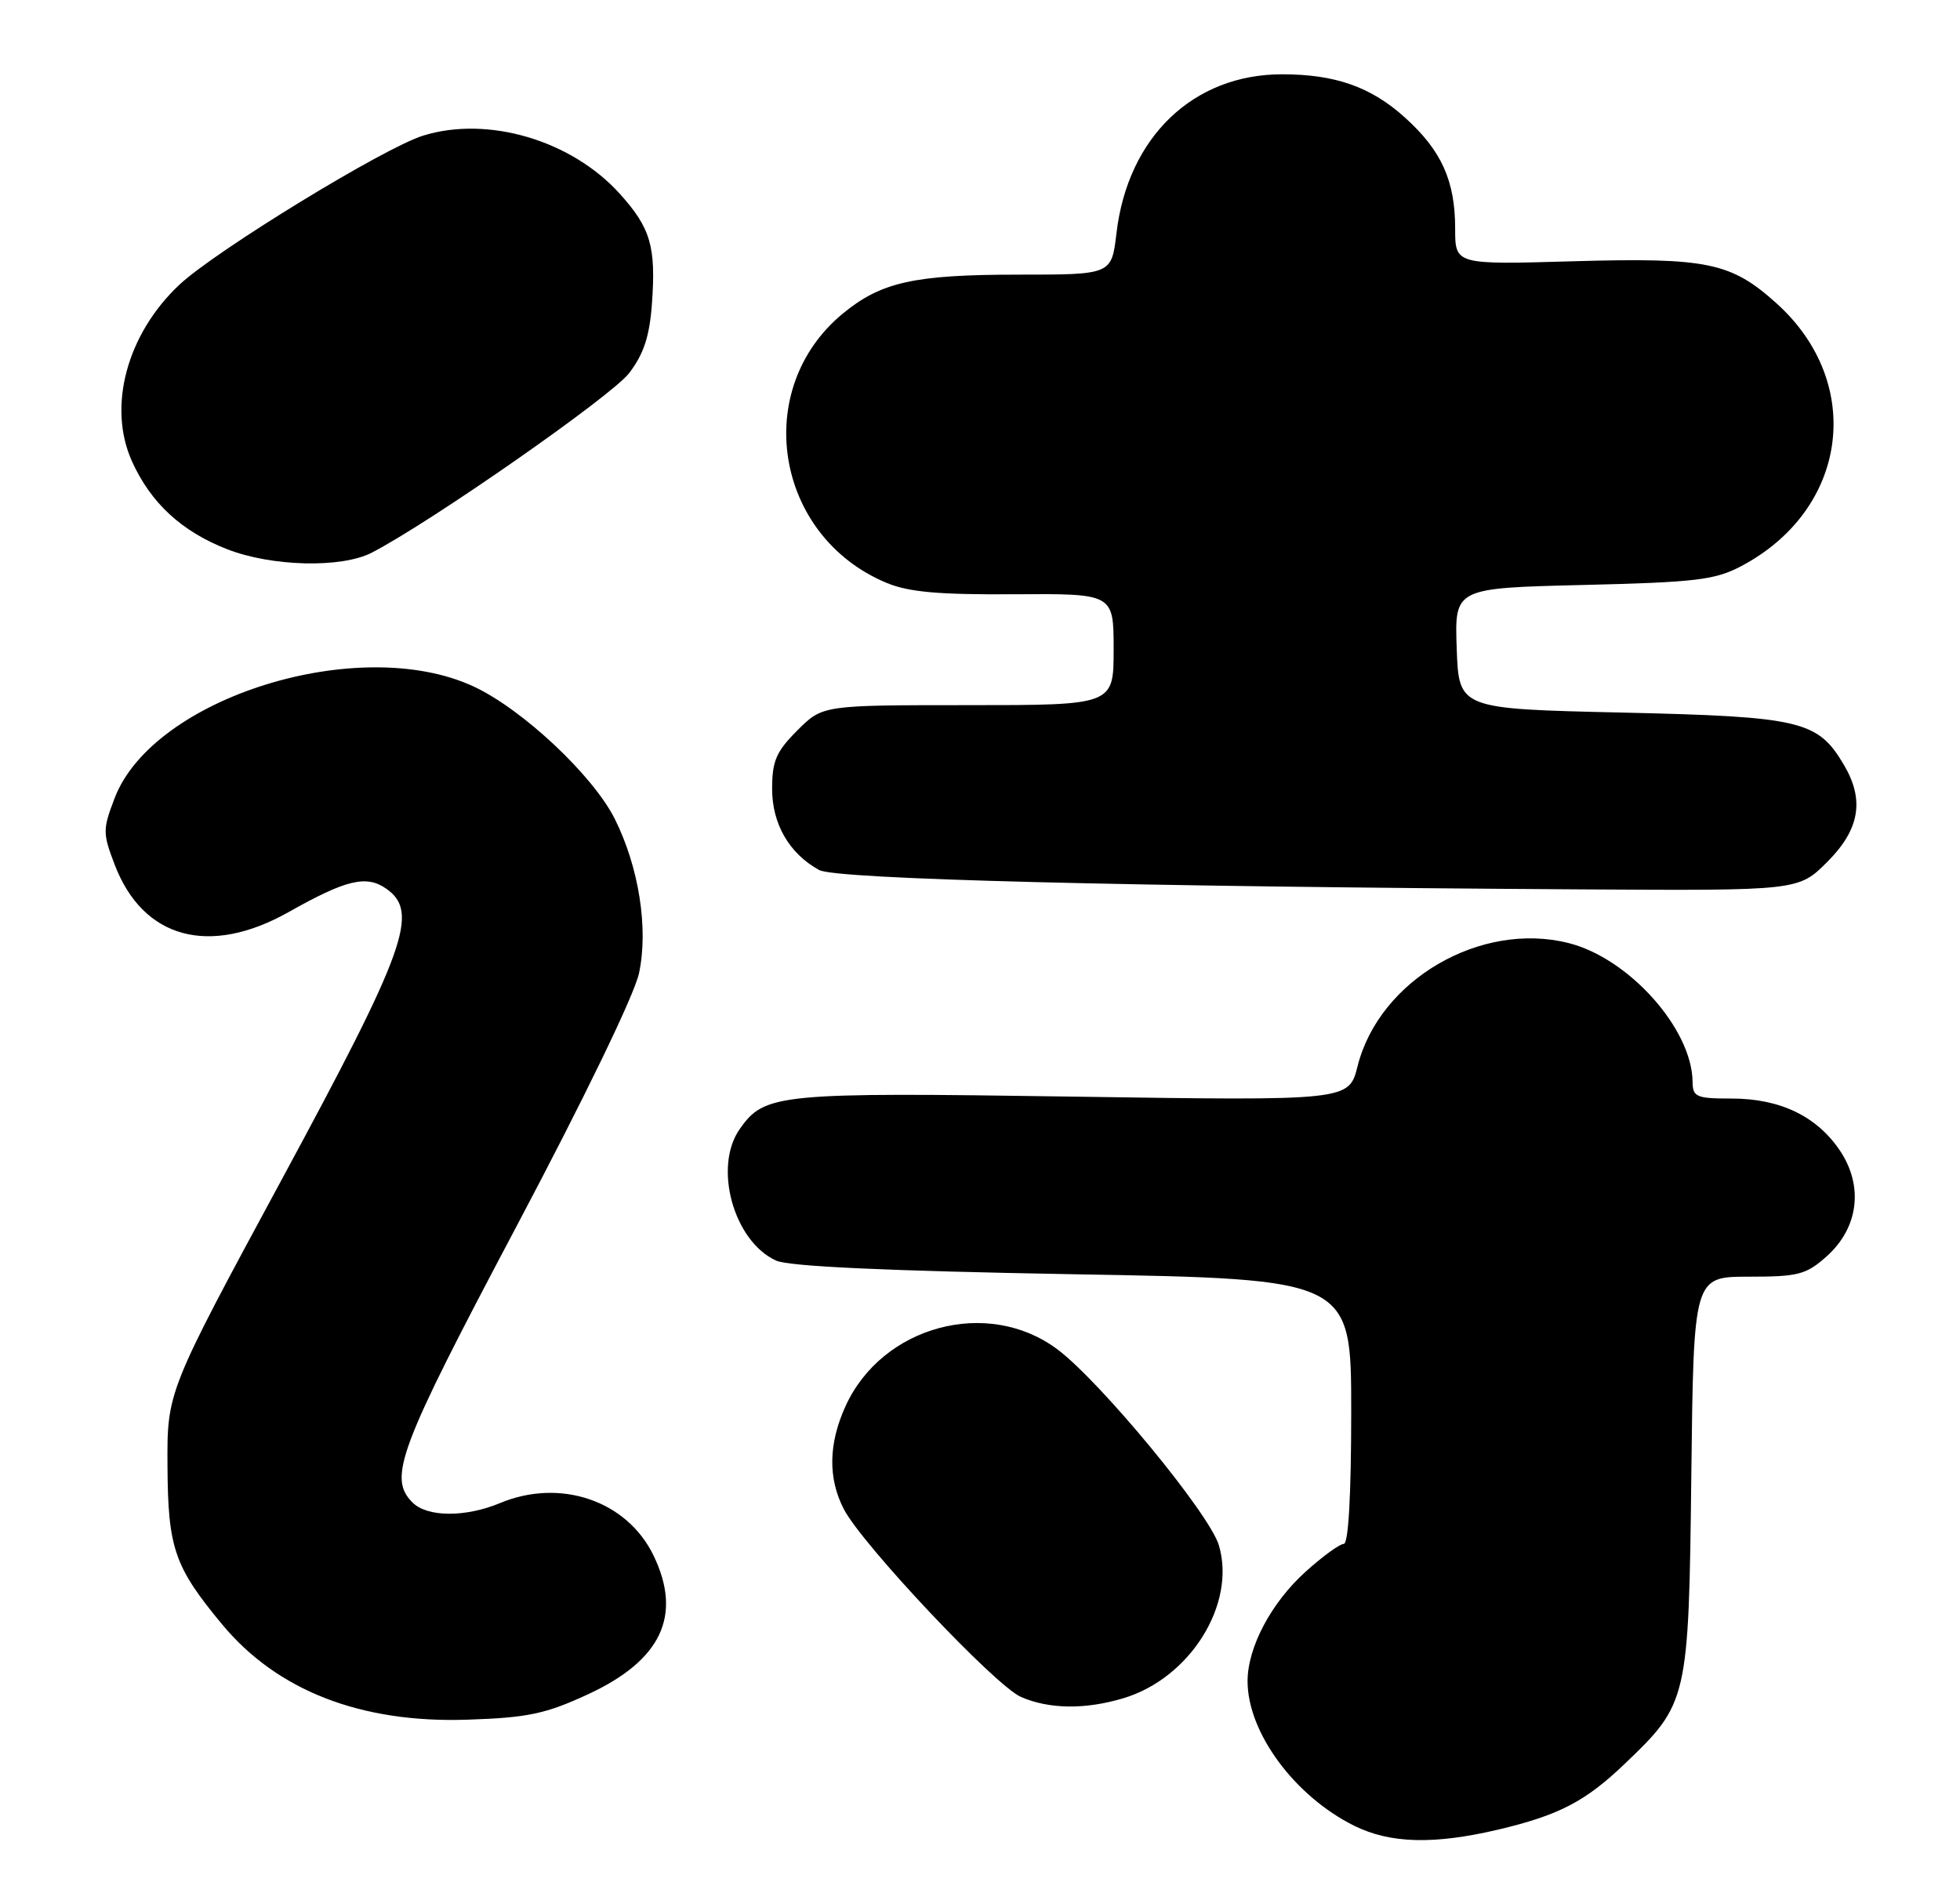 <?xml version="1.0" encoding="UTF-8" standalone="no"?>
<!DOCTYPE svg PUBLIC "-//W3C//DTD SVG 1.1//EN" "http://www.w3.org/Graphics/SVG/1.1/DTD/svg11.dtd" >
<svg xmlns="http://www.w3.org/2000/svg" xmlns:xlink="http://www.w3.org/1999/xlink" version="1.1" viewBox="0 0 264 256">
 <g >
 <path fill="currentColor"
d=" M 201.80 246.49 C 209.96 244.56 213.53 242.71 218.83 237.64 C 227.36 229.49 227.46 229.07 227.81 198.75 C 228.12 172.00 228.12 172.00 235.54 172.00 C 242.23 172.00 243.27 171.73 246.05 169.25 C 250.34 165.41 251.04 159.79 247.82 155.00 C 244.71 150.38 239.76 148.00 233.25 148.00 C 228.48 148.00 228.00 147.79 227.98 145.75 C 227.91 138.61 219.40 129.09 211.27 127.05 C 199.43 124.06 185.78 132.03 182.86 143.63 C 181.69 148.30 181.69 148.30 144.57 147.74 C 104.75 147.15 102.99 147.32 99.63 152.12 C 96.05 157.23 98.82 167.23 104.53 169.83 C 106.27 170.62 119.32 171.22 144.56 171.67 C 182.00 172.32 182.00 172.32 182.00 190.16 C 182.00 201.35 181.63 208.00 181.00 208.00 C 180.45 208.00 178.13 209.69 175.85 211.75 C 171.23 215.92 168.04 221.93 168.04 226.50 C 168.04 233.41 174.38 242.00 182.42 245.98 C 187.26 248.37 193.13 248.53 201.80 246.49 Z  M 79.16 228.28 C 89.08 223.70 91.94 217.65 88.02 209.55 C 84.45 202.17 75.46 199.11 67.35 202.50 C 62.69 204.44 57.56 204.41 55.57 202.43 C 52.23 199.09 53.67 195.25 69.50 165.35 C 78.68 148.01 85.44 134.05 86.07 131.12 C 87.36 125.11 86.06 116.85 82.82 110.35 C 79.89 104.48 70.38 95.55 63.80 92.49 C 48.40 85.32 20.62 93.96 15.44 107.53 C 13.83 111.74 13.83 112.26 15.44 116.47 C 19.25 126.47 28.19 128.90 38.89 122.87 C 46.62 118.51 49.35 117.85 52.03 119.73 C 56.52 122.88 54.71 127.90 37.90 159.00 C 22.50 187.50 22.50 187.50 22.56 197.50 C 22.62 208.56 23.48 211.08 29.90 218.82 C 37.33 227.78 48.61 232.17 63.00 231.68 C 71.09 231.41 73.49 230.90 79.16 228.28 Z  M 151.32 228.79 C 160.31 226.09 166.54 216.10 164.17 208.17 C 162.90 203.92 148.27 186.18 142.44 181.80 C 133.07 174.77 118.81 178.60 113.88 189.46 C 111.59 194.50 111.51 199.15 113.65 203.30 C 116.09 208.05 134.04 227.09 137.50 228.61 C 141.30 230.27 146.15 230.34 151.32 228.79 Z  M 246.12 116.12 C 250.49 111.75 251.17 107.79 248.36 103.04 C 244.84 97.08 242.60 96.55 218.50 96.00 C 196.50 95.50 196.50 95.50 196.21 87.36 C 195.92 79.23 195.92 79.23 213.21 78.81 C 228.36 78.45 230.99 78.14 234.50 76.29 C 248.93 68.69 251.24 51.64 239.29 40.87 C 233.15 35.34 229.97 34.68 211.85 35.20 C 196.00 35.66 196.00 35.66 196.00 30.80 C 196.00 24.34 194.16 20.27 189.22 15.82 C 184.67 11.71 179.85 10.01 172.72 10.01 C 160.74 9.99 151.90 18.46 150.38 31.43 C 149.72 37.00 149.72 37.00 137.23 37.00 C 123.14 37.00 118.69 37.99 113.53 42.24 C 101.15 52.44 104.35 72.24 119.40 78.52 C 122.39 79.77 126.42 80.13 136.65 80.06 C 150.00 79.97 150.00 79.97 150.00 87.49 C 150.00 95.00 150.00 95.00 130.40 95.00 C 110.80 95.00 110.80 95.00 107.40 98.40 C 104.55 101.25 104.00 102.52 104.00 106.27 C 104.00 111.01 106.30 114.99 110.33 117.21 C 112.57 118.45 151.45 119.44 212.87 119.82 C 242.24 120.00 242.24 120.00 246.12 116.12 Z  M 50.09 74.45 C 58.02 70.35 82.40 53.34 84.74 50.27 C 86.71 47.69 87.49 45.31 87.81 40.94 C 88.37 33.20 87.64 30.71 83.45 26.07 C 76.95 18.89 65.71 15.57 57.00 18.27 C 51.73 19.90 29.01 33.81 24.16 38.36 C 17.08 45.02 14.46 54.78 17.77 62.14 C 20.31 67.76 24.45 71.59 30.59 73.99 C 36.62 76.34 46.00 76.57 50.09 74.45 Z "/>
</g>
</svg>